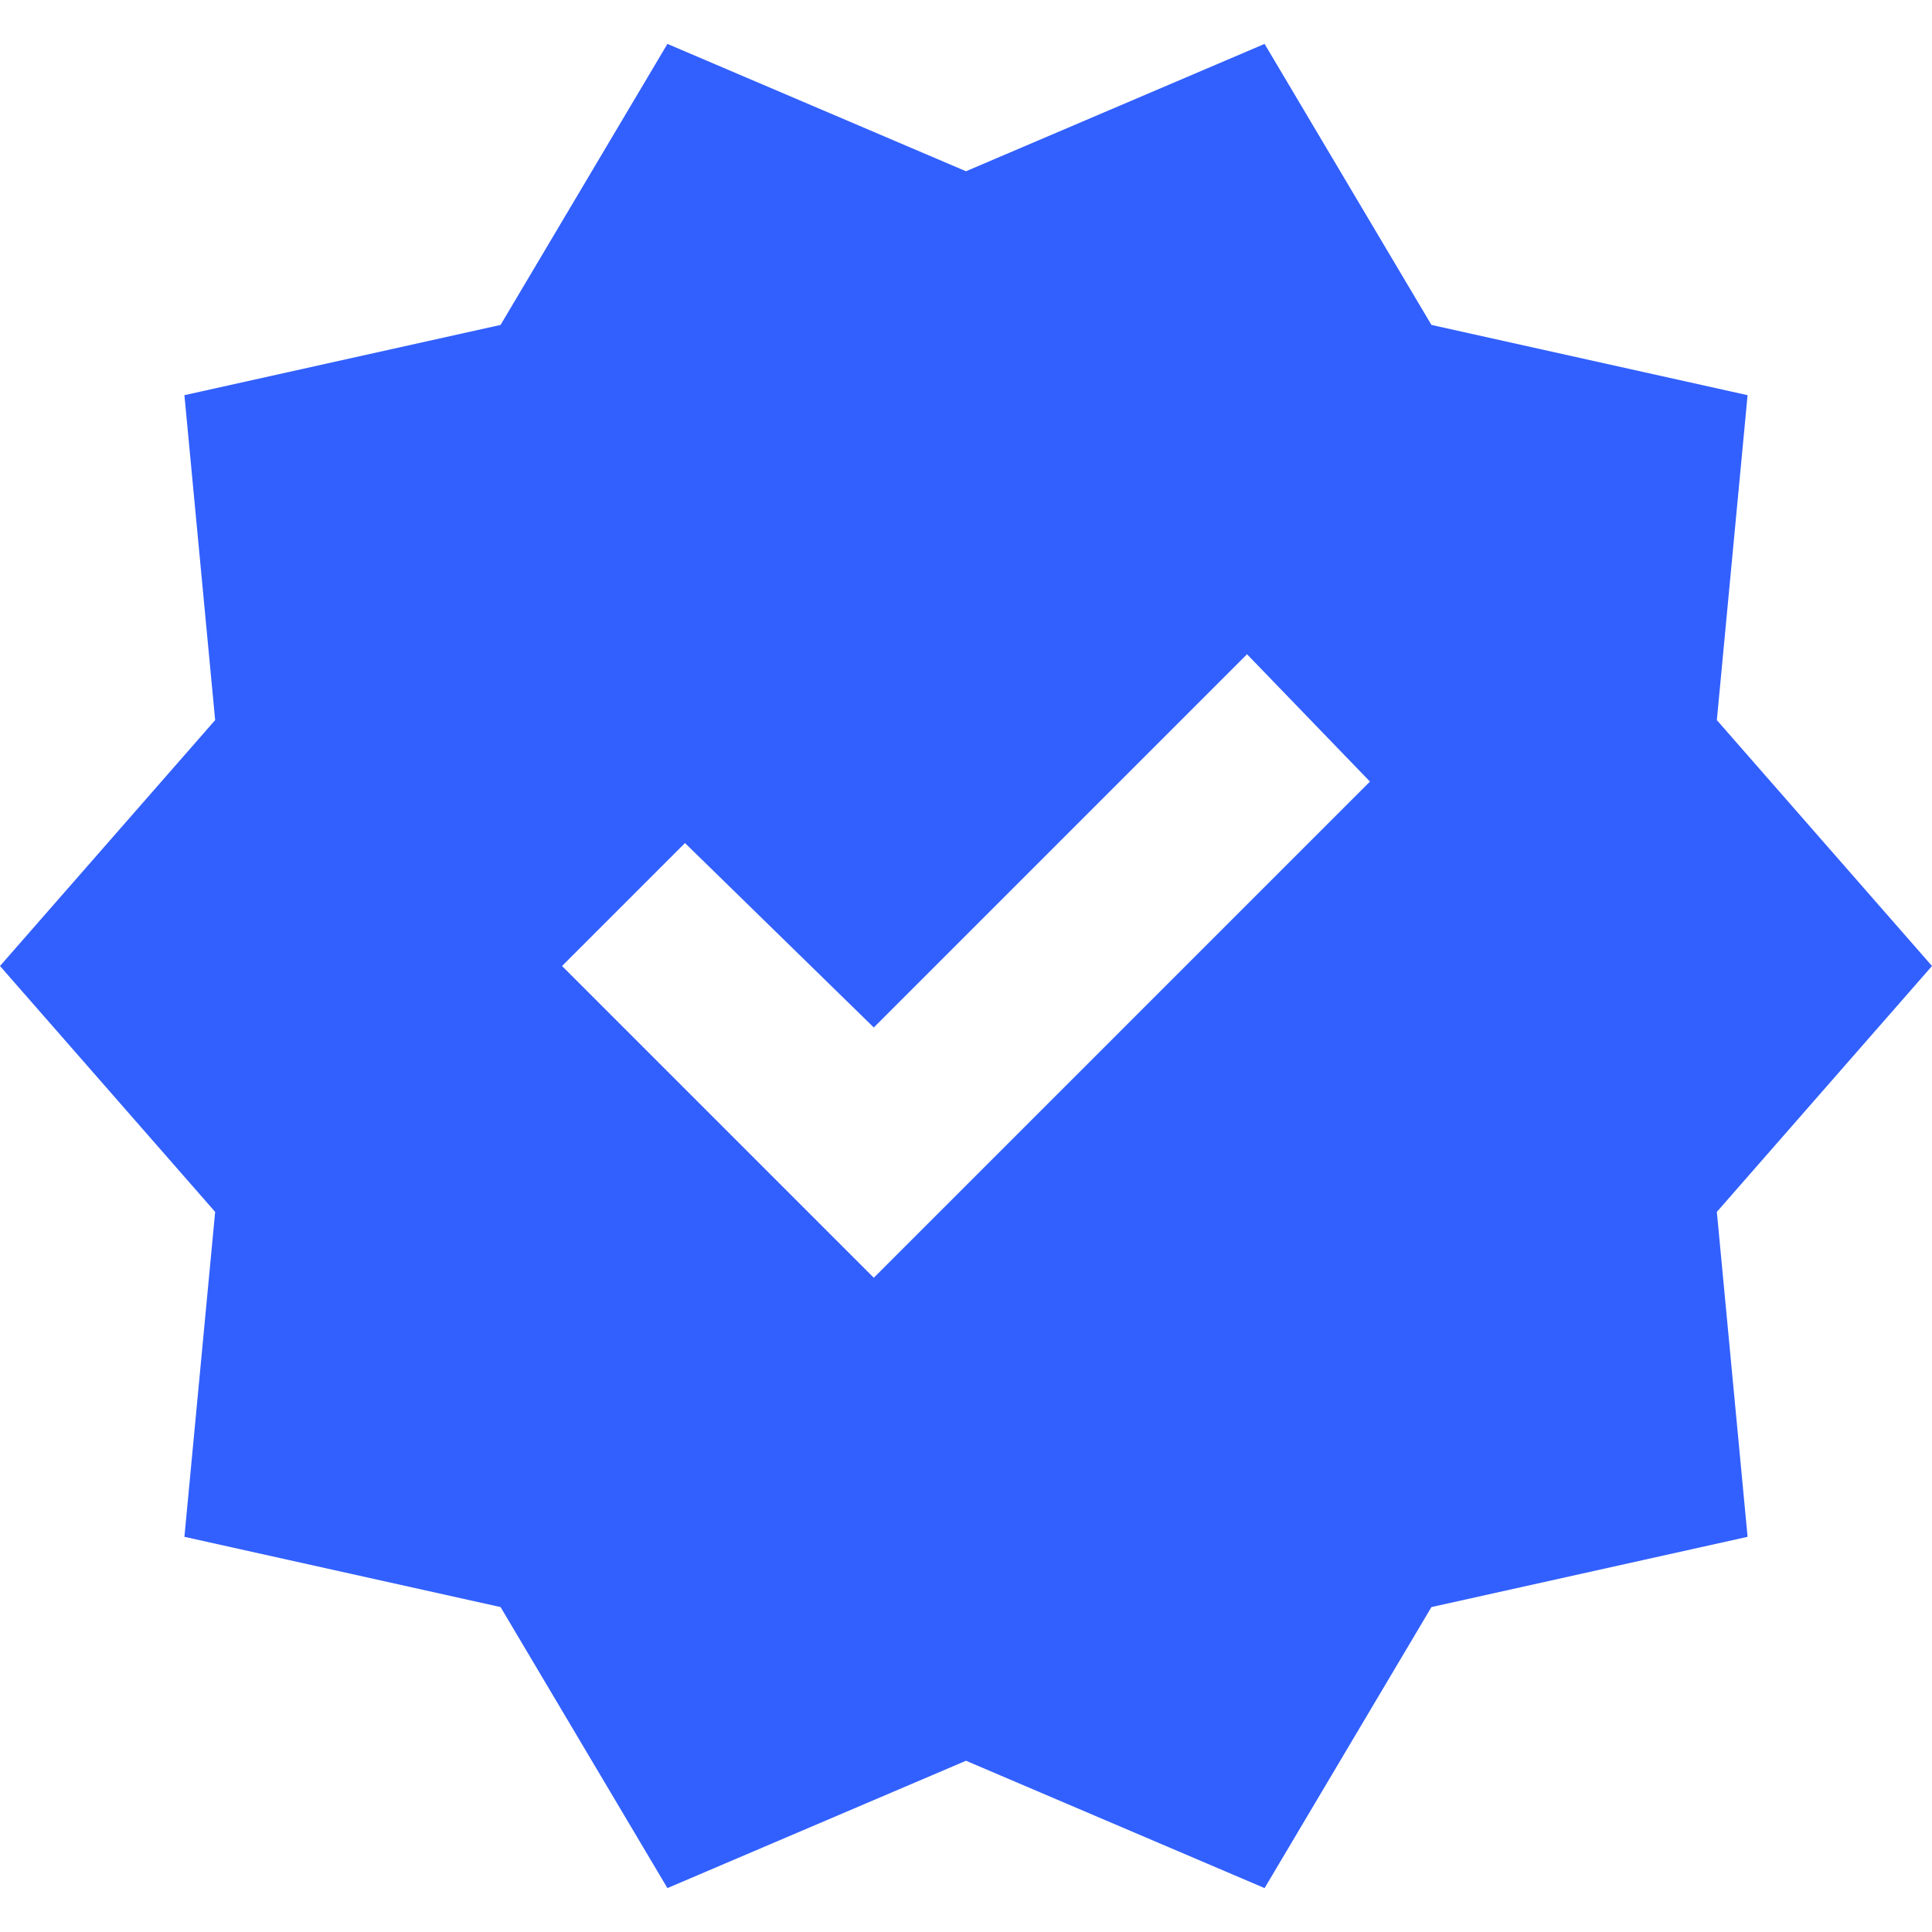 <svg width="22" height="22" viewBox="0 0 22 22" fill="none" xmlns="http://www.w3.org/2000/svg">
<path d="M7.6 21.5L5.7 18.3L2.1 17.5L2.45 13.8L0 11L2.45 8.2L2.1 4.5L5.7 3.7L7.6 0.5L11 1.95L14.4 0.5L16.3 3.7L19.9 4.5L19.55 8.2L22 11L19.55 13.8L19.9 17.5L16.3 18.3L14.4 21.5L11 20.05L7.6 21.5ZM9.95 14.55L15.6 8.9L14.2 7.45L9.95 11.7L7.8 9.6L6.4 11L9.95 14.55Z" fill="#3260FE"/>
</svg>
